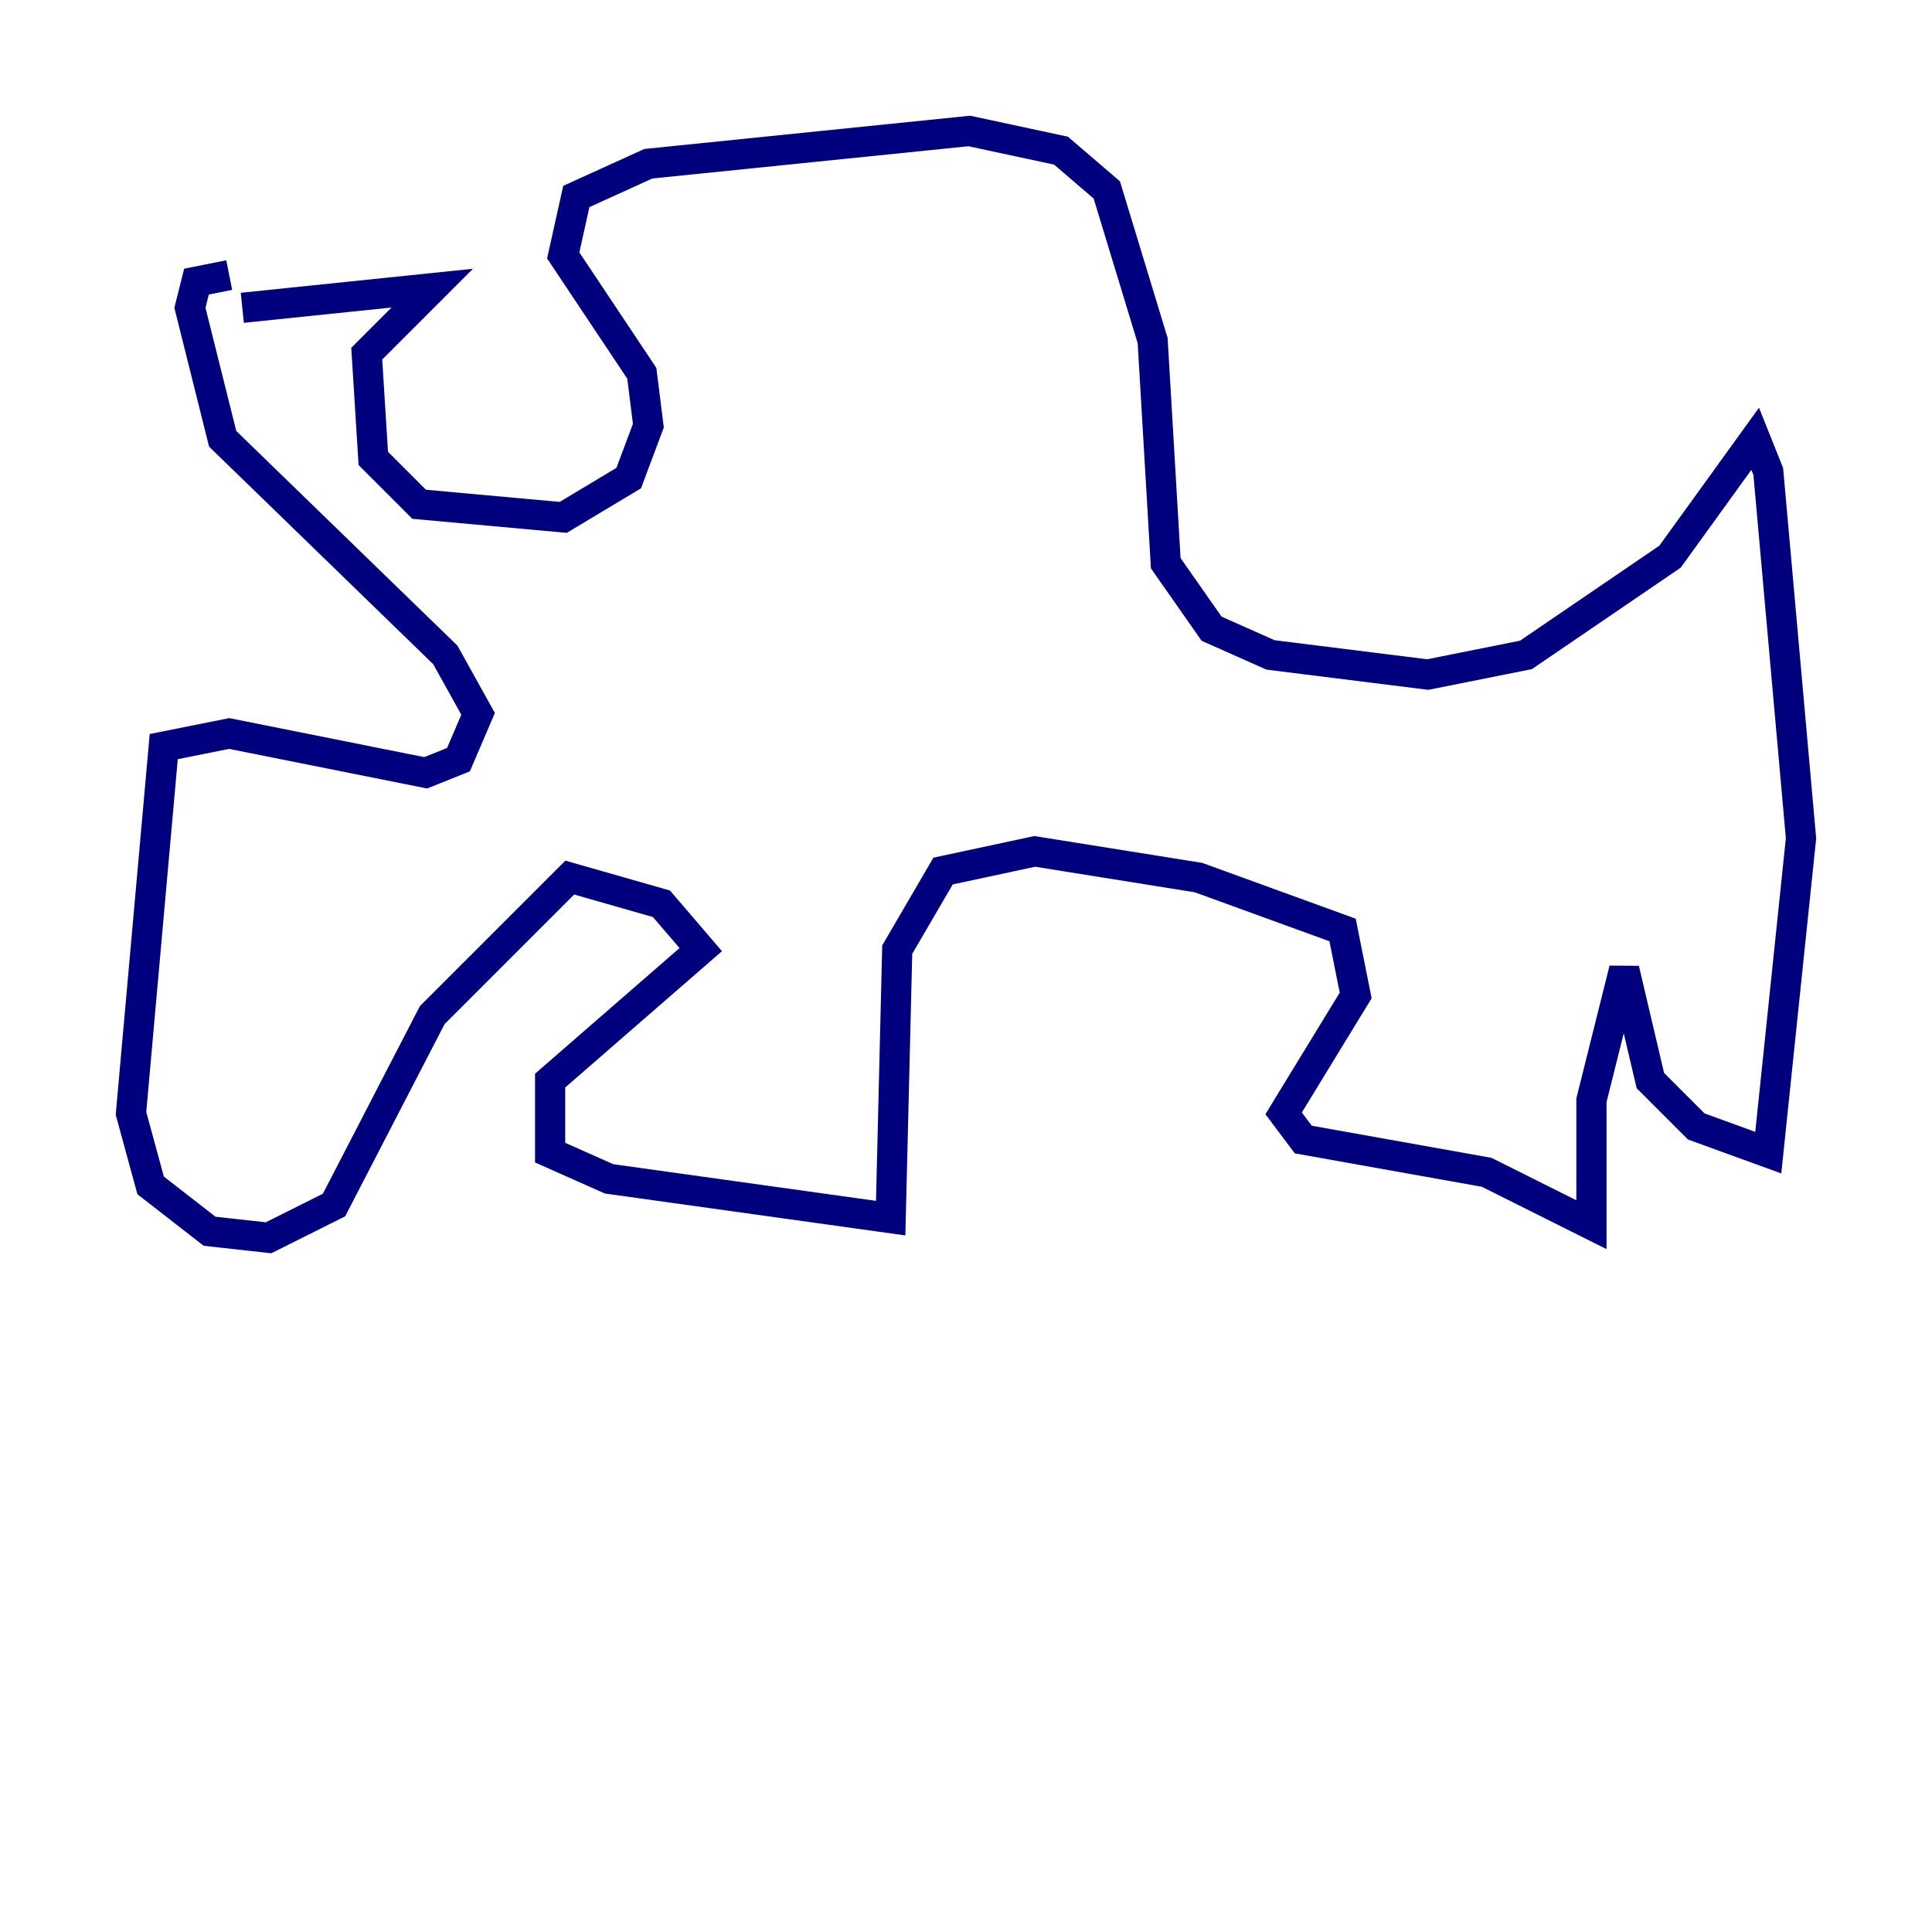 <?xml version="1.0" encoding="utf-8" ?>
<svg baseProfile="tiny" height="128" version="1.2" viewBox="0,0,128,128" width="128" xmlns="http://www.w3.org/2000/svg" xmlns:ev="http://www.w3.org/2001/xml-events" xmlns:xlink="http://www.w3.org/1999/xlink"><defs /><polyline fill="none" points="16.054,20.393 28.637,19.091 24.298,23.43 24.732,30.373 27.77,33.41 37.315,34.278 41.654,31.675 42.956,28.203 42.522,24.732 37.315,16.922 38.183,13.017 42.956,10.848 64.217,8.678 70.291,9.98 73.329,12.583 76.366,22.563 77.234,37.315 80.271,41.654 84.176,43.39 94.59,44.691 101.098,43.39 110.644,36.881 116.285,29.071 117.153,31.241 119.322,55.539 117.153,76.366 112.38,74.63 109.342,71.593 107.607,64.217 105.437,72.895 105.437,81.139 98.495,77.668 86.346,75.498 85.044,73.763 89.817,65.953 88.949,61.614 79.403,58.142 68.556,56.407 62.481,57.709 59.444,62.915 59.01,80.705 40.352,78.102 36.447,76.366 36.447,71.593 46.427,62.915 43.824,59.878 37.749,58.142 28.637,67.254 22.129,79.837 17.79,82.007 13.885,81.573 9.98,78.536 8.678,73.763 10.848,49.464 15.186,48.597 28.203,51.2 30.373,50.332 31.675,47.295 29.505,43.39 14.752,29.071 12.583,20.393 13.017,18.658 15.186,18.224" stroke="#00007f" stroke-width="2" /></svg>